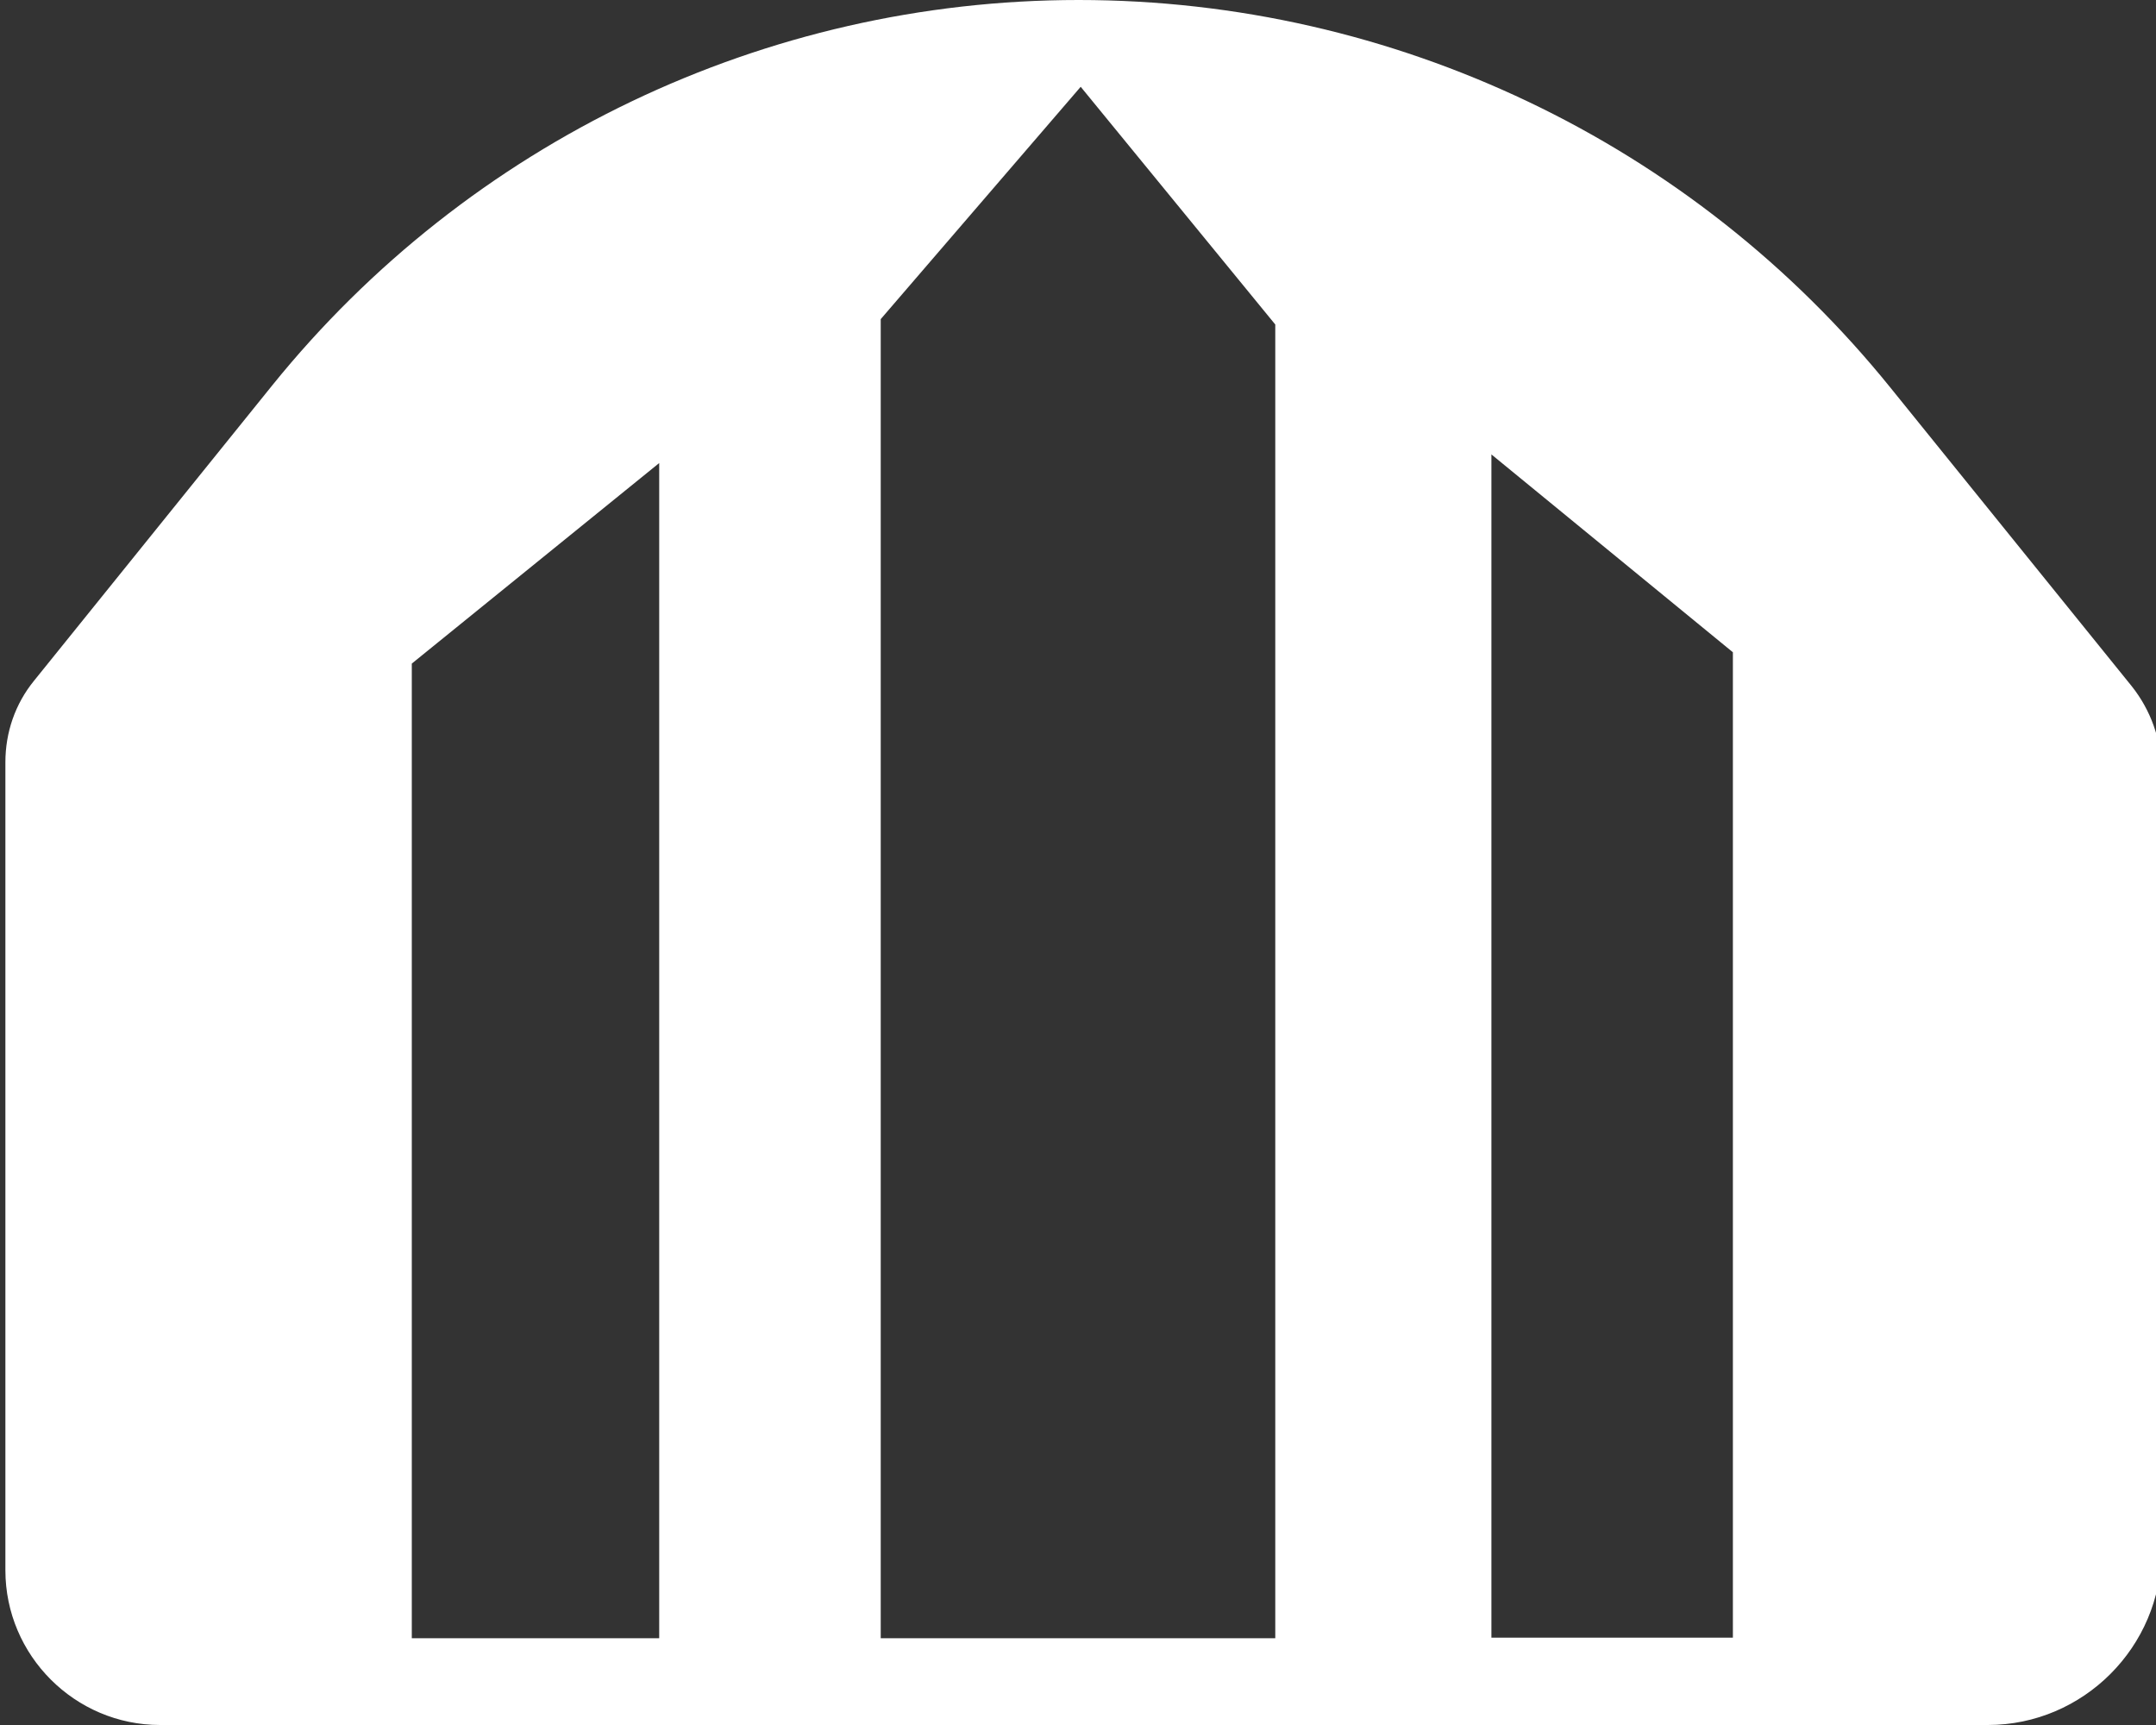 <?xml version="1.0" encoding="UTF-8"?>
<svg id="_Слой_2" data-name="Слой 2" xmlns="http://www.w3.org/2000/svg" viewBox="0 0 40 32">
  <rect x="0" y="0" width="40" height="32" fill="#333333" stroke="none"/>
  <defs>
    <style>
      .cls-1 {
        fill: #fff;
      }
    </style>
  </defs>
  <path class="cls-1" d="m39.55,12.73l-4.47-5.53c-1.84-2.28-4.14-4.08-6.72-5.31-2.58-1.23-5.42-1.89-8.35-1.89-5.81,0-11.31,2.63-14.96,7.15L.63,12.63c-.35.43-.53.96-.53,1.51v14.99c0,1.58,1.29,2.87,2.87,2.87h33.91c1.77,0,3.22-1.45,3.22-3.22v-14.5c0-.56-.2-1.11-.55-1.55ZM12.23,30.39h-4.59V12.31l4.59-3.72v21.8Zm11.43,0h-7.32V5.92l3.71-4.31,3.61,4.41v24.37Zm8.49-.01h-4.48V8.43l4.48,3.67v18.28Z"/>
</svg>